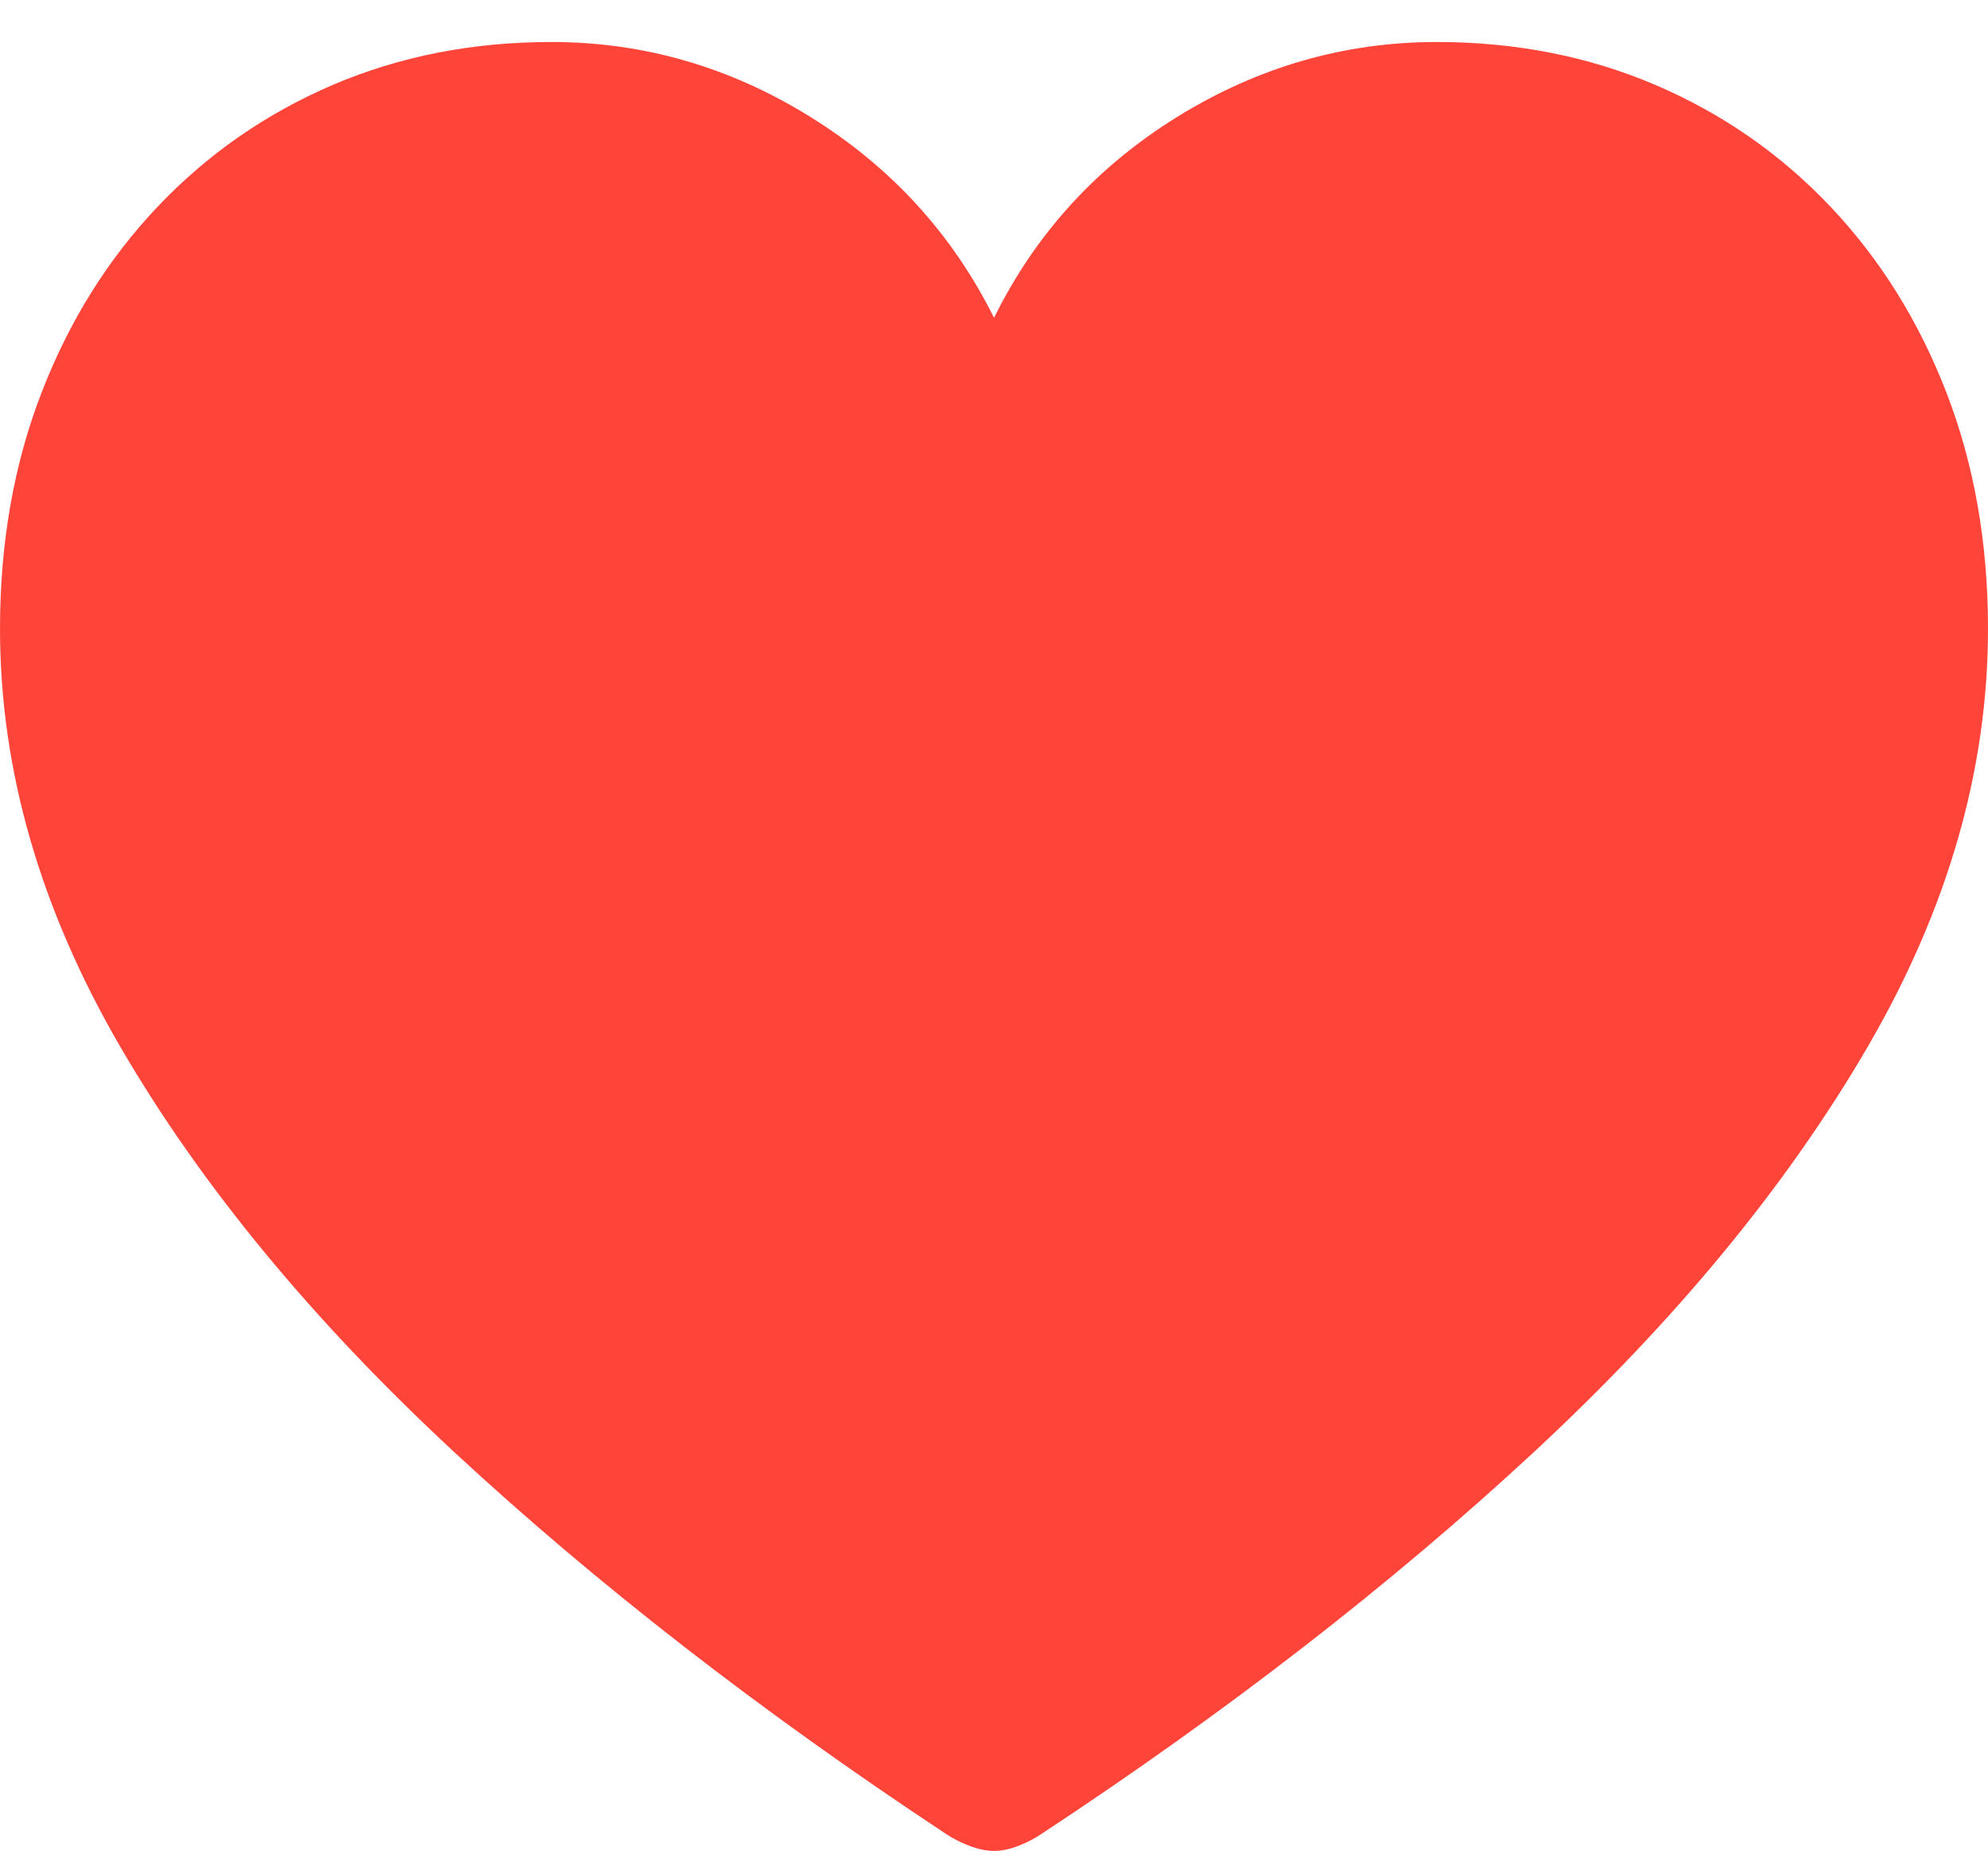 <?xml version="1.0" encoding="UTF-8"?>
<!--Generator: Apple Native CoreSVG 175-->
<!DOCTYPE svg
PUBLIC "-//W3C//DTD SVG 1.1//EN"
       "http://www.w3.org/Graphics/SVG/1.1/DTD/svg11.dtd">
<svg version="1.1" xmlns="http://www.w3.org/2000/svg" xmlns:xlink="http://www.w3.org/1999/xlink" width="18.551" height="17.274">
 <g>
  <rect height="17.274" opacity="0" width="18.551" x="0" y="0"/>
  <path d="M9.276 17.274Q9.382 17.274 9.505 17.226Q9.628 17.178 9.728 17.109Q12.32 15.4 14.309 13.556Q16.297 11.711 17.424 9.777Q18.551 7.843 18.551 5.868Q18.551 4.668 18.164 3.666Q17.777 2.664 17.082 1.93Q16.387 1.195 15.448 0.793Q14.51 0.392 13.407 0.392Q12.115 0.392 10.985 1.091Q9.855 1.791 9.276 2.966Q8.692 1.793 7.565 1.093Q6.439 0.392 5.144 0.392Q4.041 0.392 3.104 0.793Q2.167 1.195 1.47 1.93Q0.774 2.664 0.387 3.666Q0 4.668 0 5.868Q0 7.843 1.127 9.777Q2.254 11.711 4.243 13.556Q6.233 15.4 8.818 17.109Q8.918 17.178 9.045 17.226Q9.171 17.274 9.276 17.274Z" fill="#ff453a"/>
 </g>
</svg>
